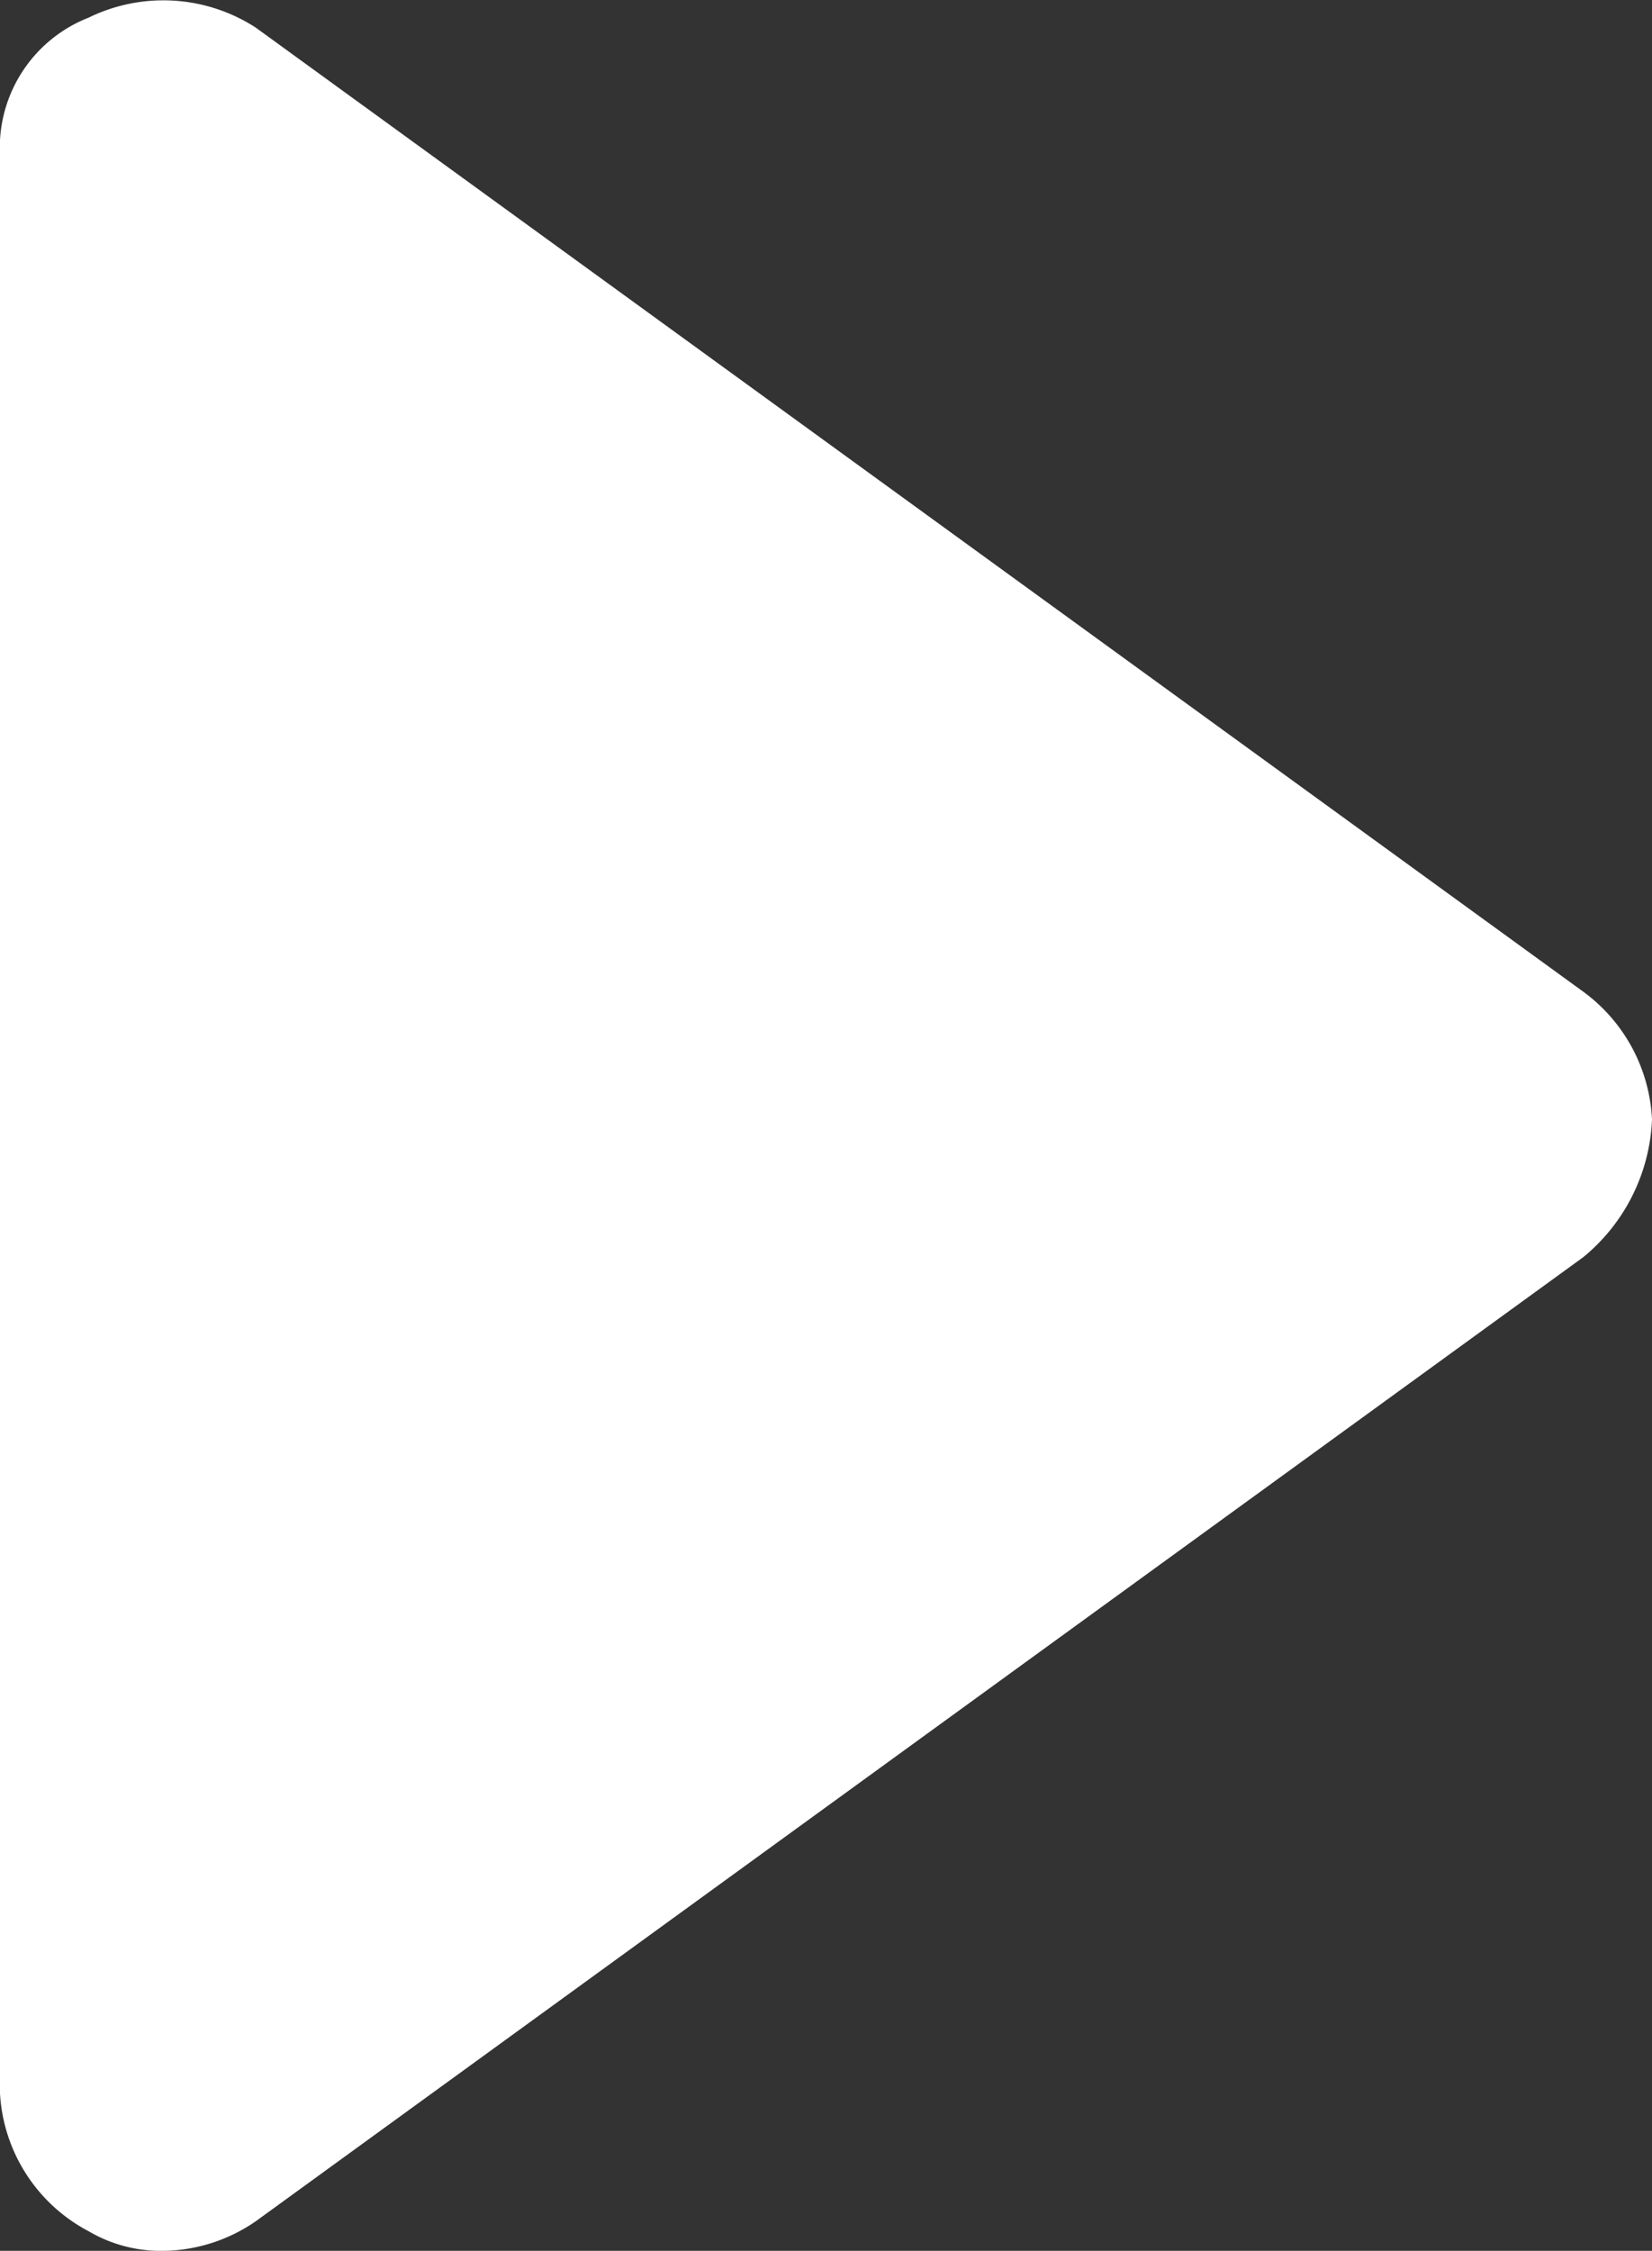 <svg id="Layer_1" data-name="Layer 1" xmlns="http://www.w3.org/2000/svg" viewBox="0 0 16.8 22.88"><rect x="0" y="0" width="16.8" height="22.88" fill="#333333" stroke="none"/><title>play-nc</title><path d="M43.2,33.9L29.7,43.7a1.69,1.69,0,0,1-1,.3,1.45,1.45,0,0,1-.7-0.2,1.69,1.69,0,0,1-.9-1.4V22.7a1.42,1.42,0,0,1,.9-1.4,1.73,1.73,0,0,1,1.7.1l13.5,9.8a1.71,1.71,0,0,1,.7,1.3A1.91,1.91,0,0,1,43.2,33.9Z" transform="translate(-27.1 -21.12)" style="fill:#fff"/></svg>